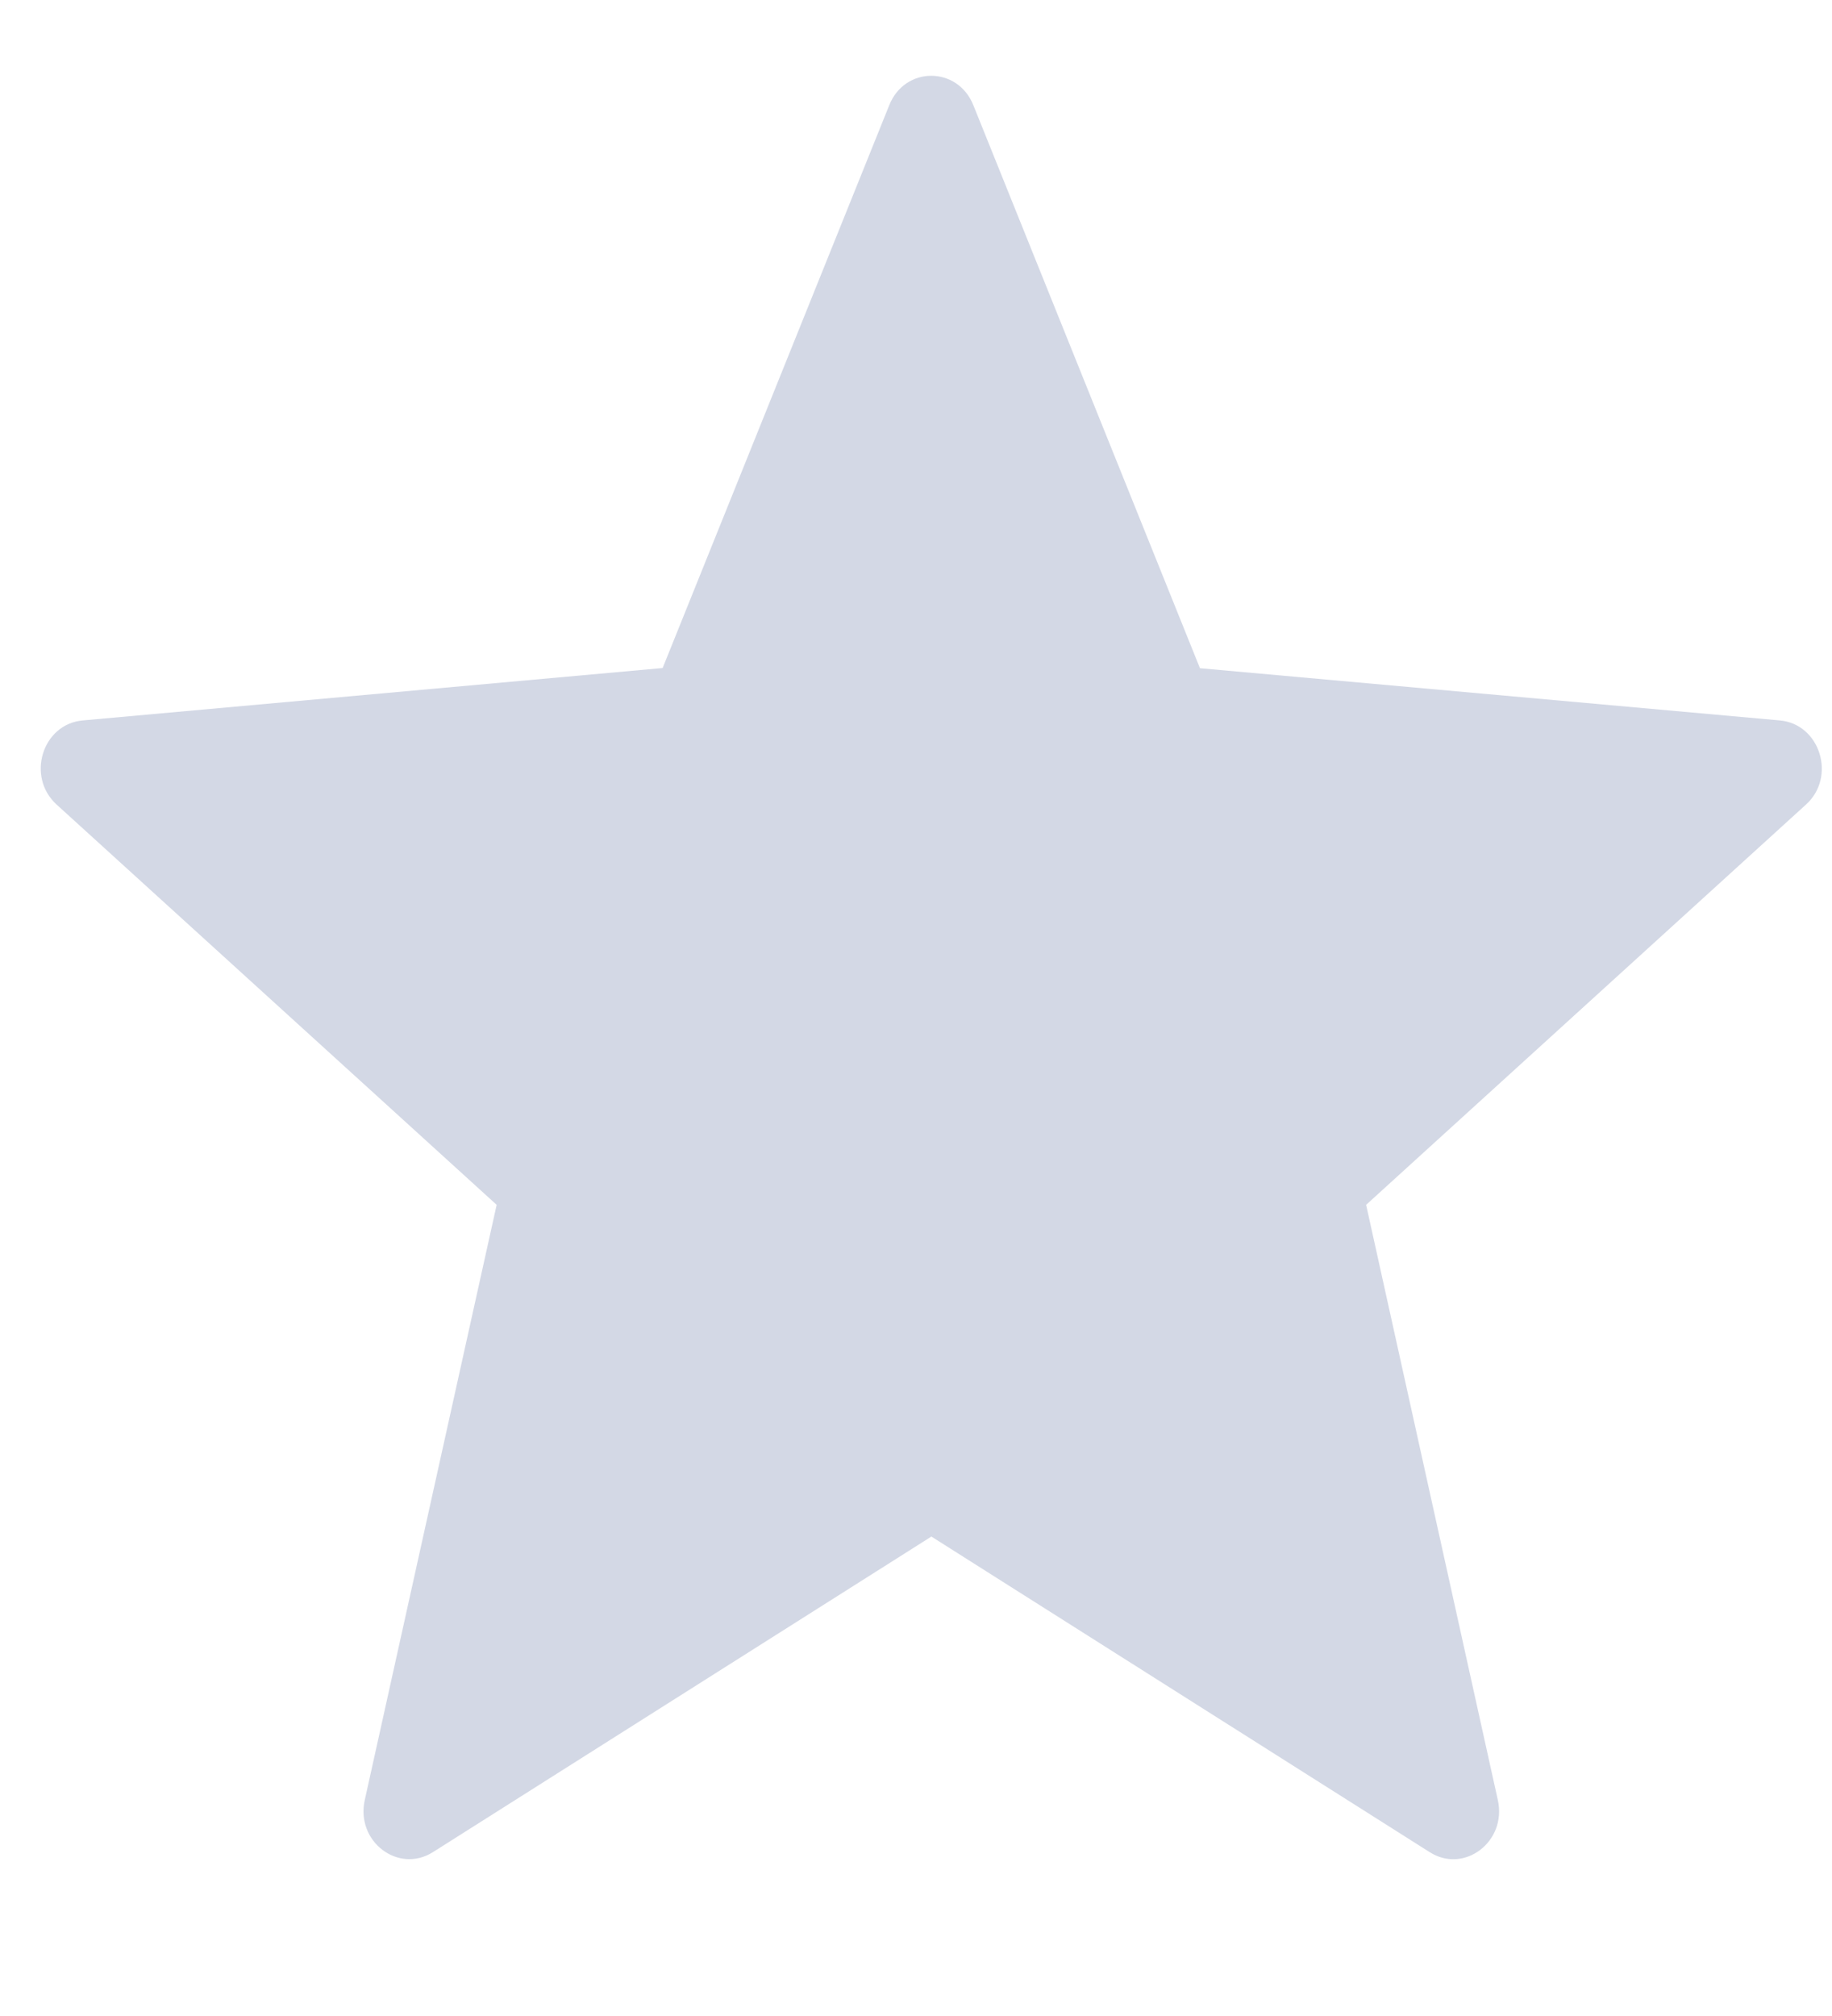 <svg width="10" height="11" viewBox="0 0 10 11" fill="none" xmlns="http://www.w3.org/2000/svg">
<path fill-rule="evenodd" clip-rule="evenodd" d="M5.313 0.574L6.55 3.646L9.716 3.931C9.935 3.951 10.025 4.239 9.858 4.39L7.457 6.574L8.176 9.822C8.226 10.048 7.993 10.226 7.804 10.106L5.084 8.384L2.363 10.106C2.174 10.225 1.941 10.048 1.991 9.822L2.711 6.574L0.309 4.39C0.142 4.238 0.231 3.951 0.451 3.931L3.617 3.645L4.854 0.574C4.939 0.36 5.227 0.36 5.313 0.574Z" fill="#D3D8E5"/>
</svg>
